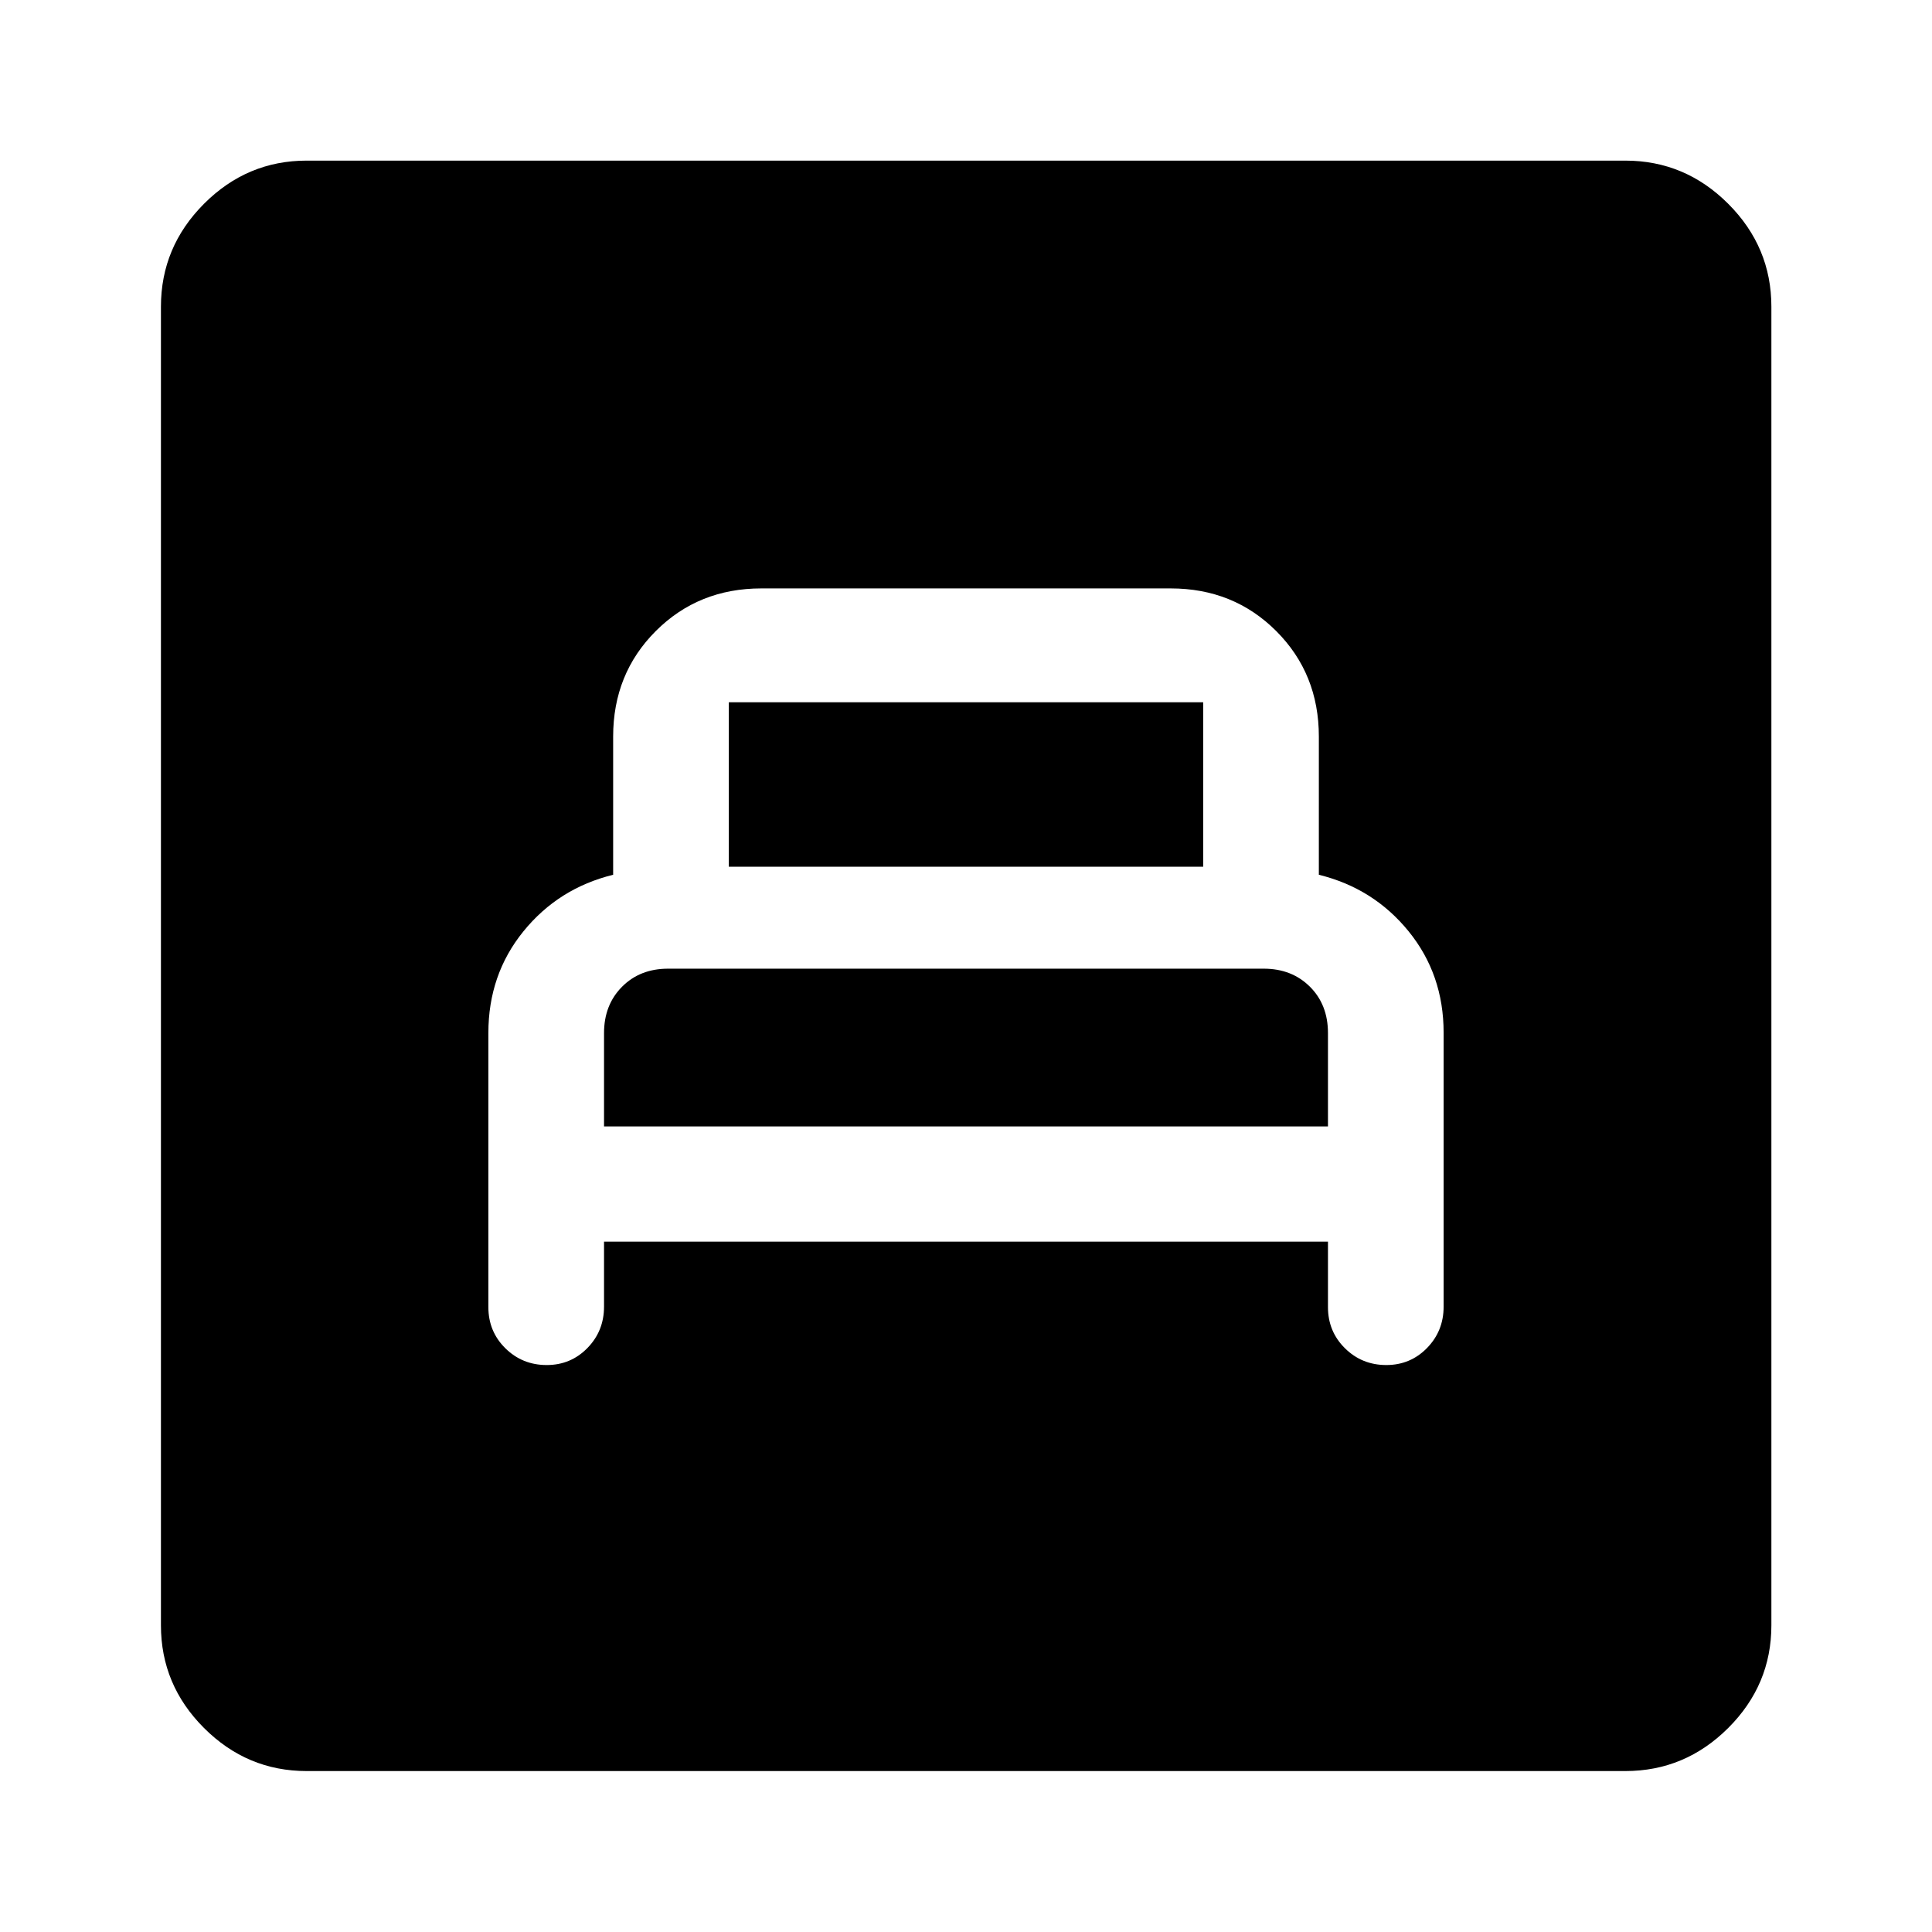 <svg xmlns="http://www.w3.org/2000/svg" height="40" viewBox="0 -960 960 960" width="40"><path d="M300.14-343.05h359.72v32.55q0 12.11 8.45 20.45 8.44 8.33 20.54 8.33 11.96 0 20.22-8.45 8.26-8.46 8.26-20.57v-136.12q0-28.97-17.41-50.39-17.42-21.42-44.59-28.08V-594q0-31.24-21.18-52.43-21.19-21.19-52.48-21.19H378.33q-31.29 0-52.48 21.19-21.18 21.19-21.18 52.43v68.67q-27.17 6.66-44.59 28.12-17.41 21.45-17.41 50.5v136.21q0 12.11 8.44 20.45 8.45 8.33 20.55 8.33 11.96 0 20.22-8.45 8.26-8.46 8.26-20.57v-32.31Zm0-57.23v-46.39q0-14 8.93-23t22.89-9h296.02q13.88 0 22.88 8.93 9 8.94 9 23.07v46.39H300.14Zm62-129.05v-81.72h235.72v81.72H362.14ZM152.39-79.97q-29.62 0-51.02-21.4-21.4-21.4-21.4-51.02v-655.22q0-29.68 21.4-51.13 21.4-21.45 51.02-21.45h655.22q29.68 0 51.13 21.45 21.45 21.45 21.45 51.13v655.22q0 29.62-21.45 51.02-21.45 21.4-51.13 21.4H152.39Z"/></svg>